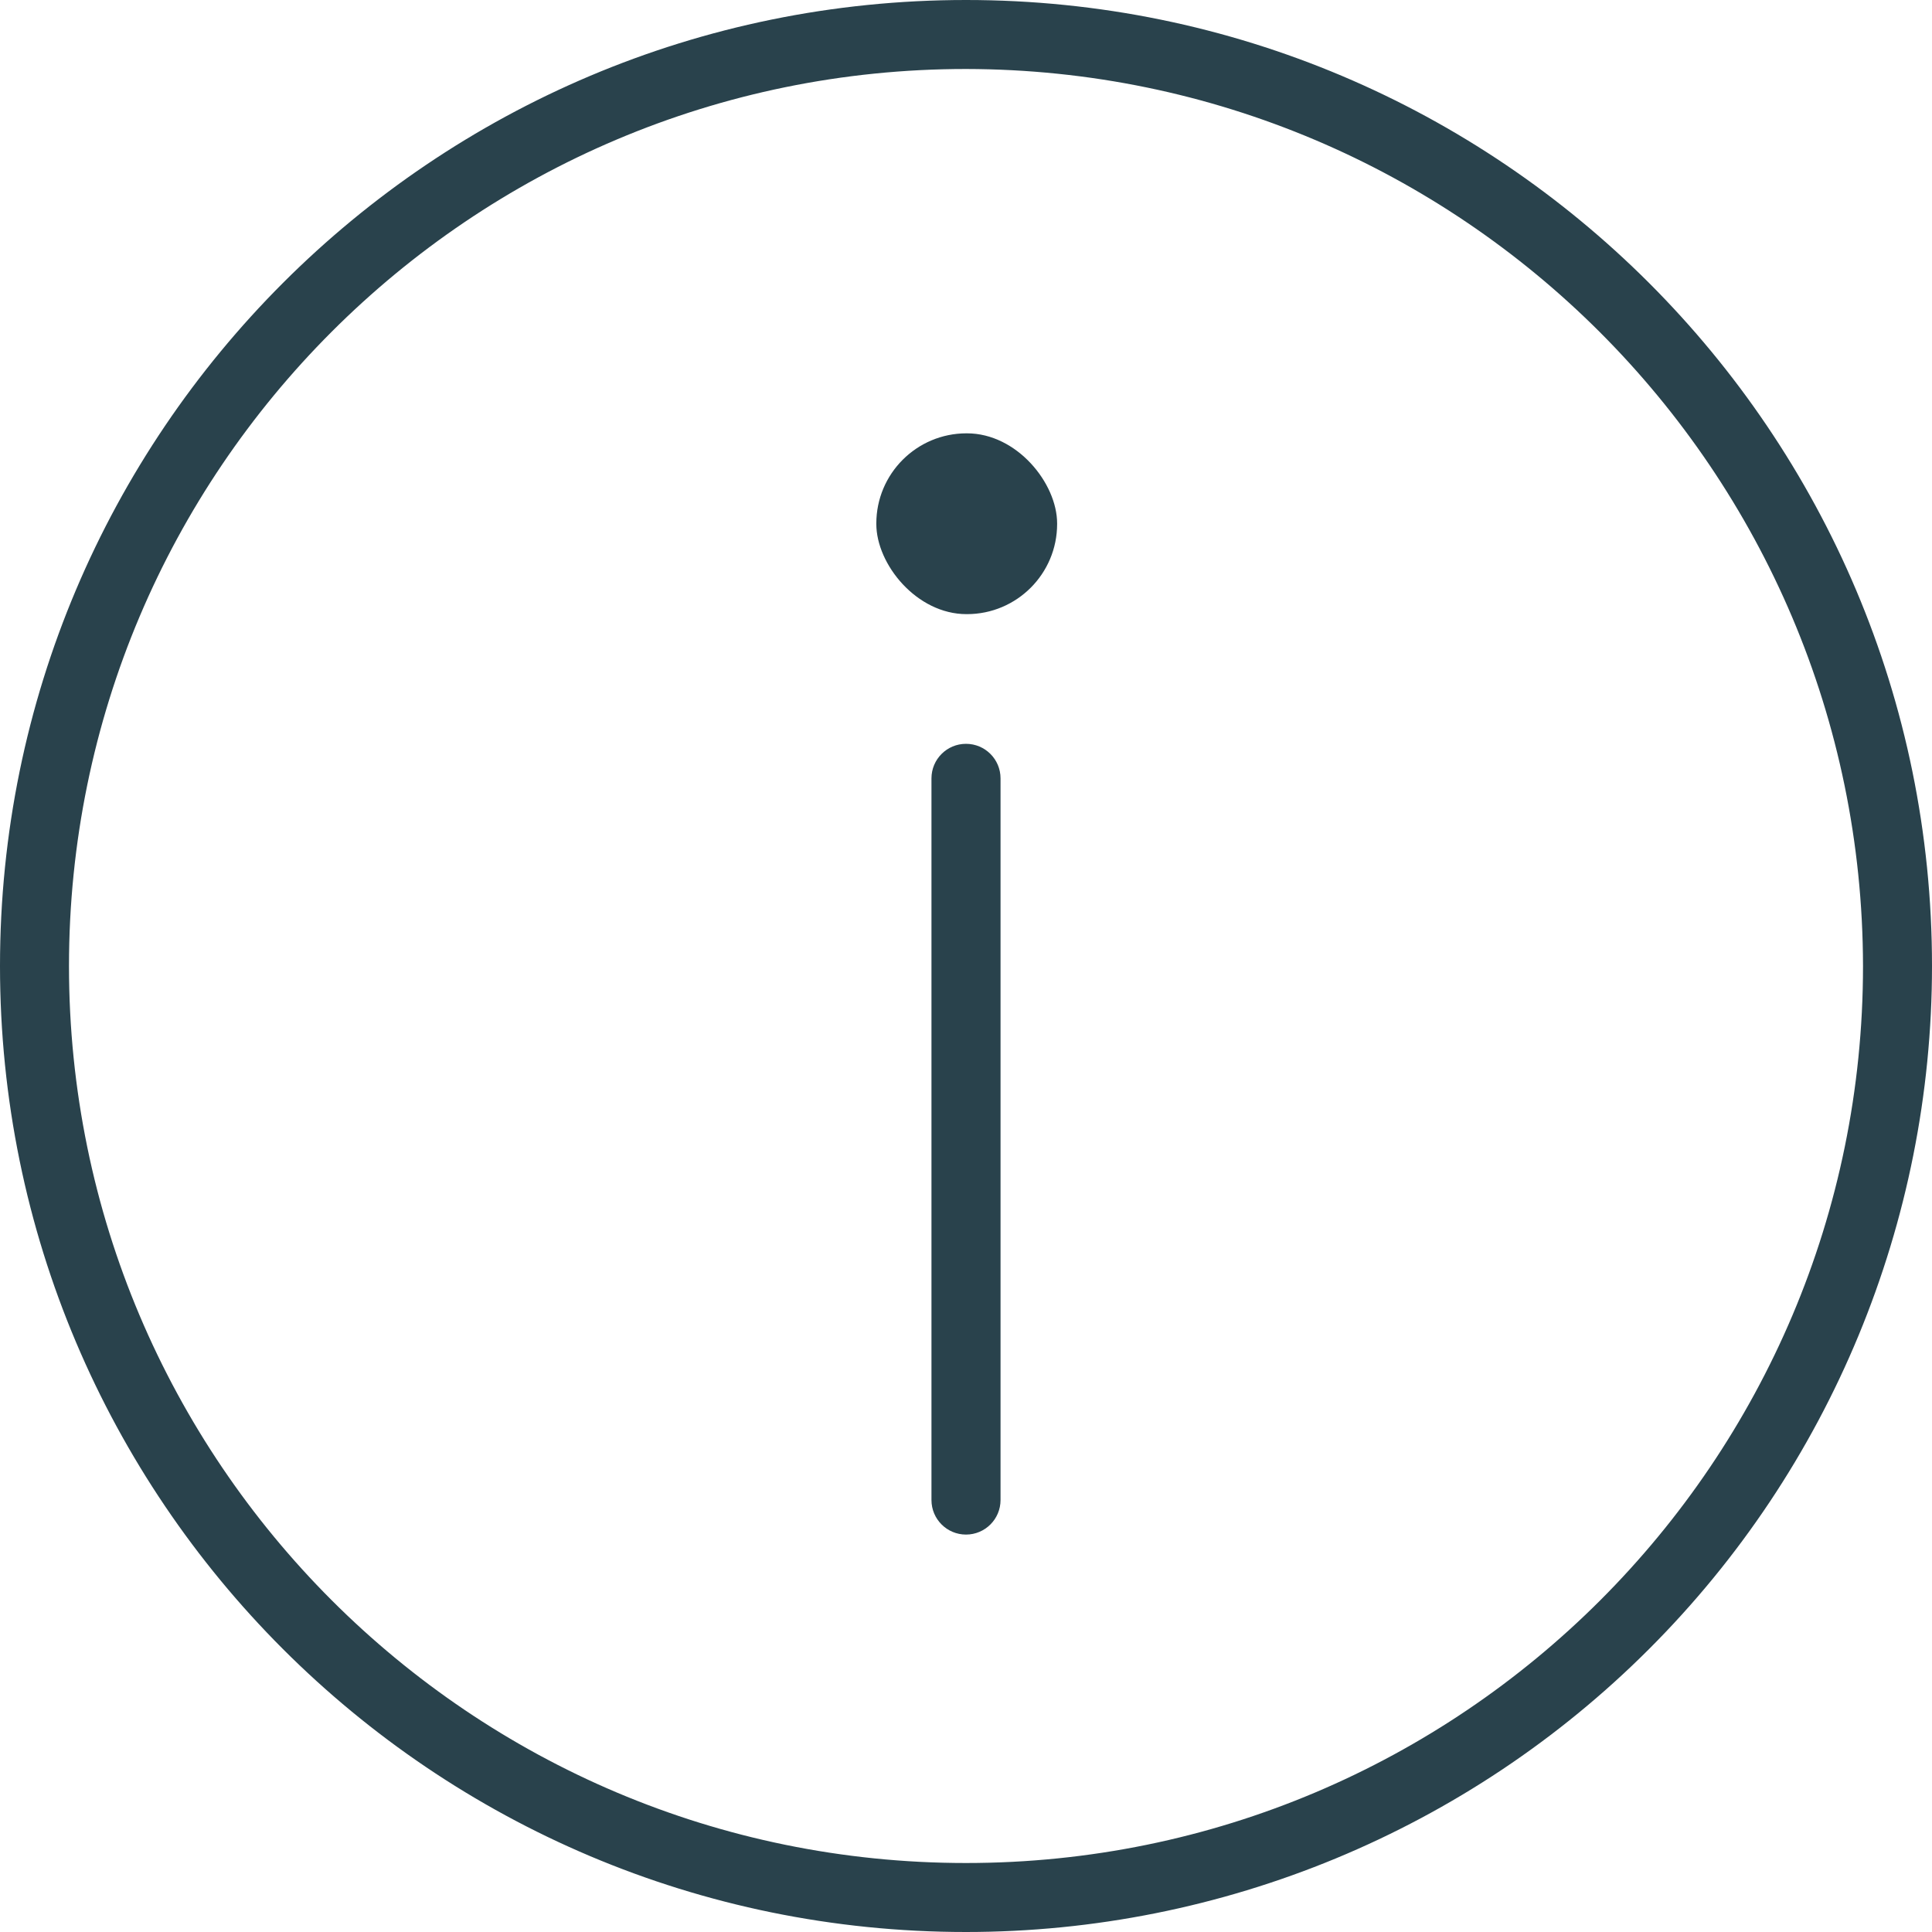 <svg width="24" height="24" viewBox="0 0 24 24" version="1.1" xmlns="http://www.w3.org/2000/svg" xmlns:xlink="http://www.w3.org/1999/xlink"><title/><desc/><g id="PLANS" stroke="none" stroke-width="1" fill="none" fill-rule="evenodd"><g id="Desktop---Welcome-home---Customise-page-with-Amazon-offer-2" transform="translate(-1076, -600)" fill-rule="nonzero" fill="#29424C"><g id="Group-4" transform="translate(1076, 600)"><g id="ic_general_info_16px"><path d="M12,24 C5.373,24 7.61295788e-16,18.627 0,12 C-7.61295788e-16,5.373 5.373,1.52259158e-15 12,0 C18.627,-1.33226763e-15 24,5.373 24,12 C24,15.183 22.736,18.235 20.485,20.485 C18.235,22.736 15.183,24 12,24 Z M12,0.857 C5.846,0.857 0.857,5.846 0.857,12 C0.857,18.154 5.846,23.143 12,23.143 C18.154,23.143 23.143,18.154 23.143,12 C23.133,5.85 18.15,0.867 12,0.857 Z" id="Shape"/><rect id="Rectangle-path" x="10.886" y="5.383" width="2.246" height="2.246" rx="1.12"/><path d="M12,19.063 C11.763,19.063 11.571,18.871 11.571,18.634 L11.571,9.669 C11.571,9.432 11.763,9.24 12,9.24 C12.237,9.24 12.429,9.432 12.429,9.669 L12.429,18.634 C12.429,18.871 12.237,19.063 12,19.063 L12,19.063 Z" id="Shape"/></g></g></g></g></svg>